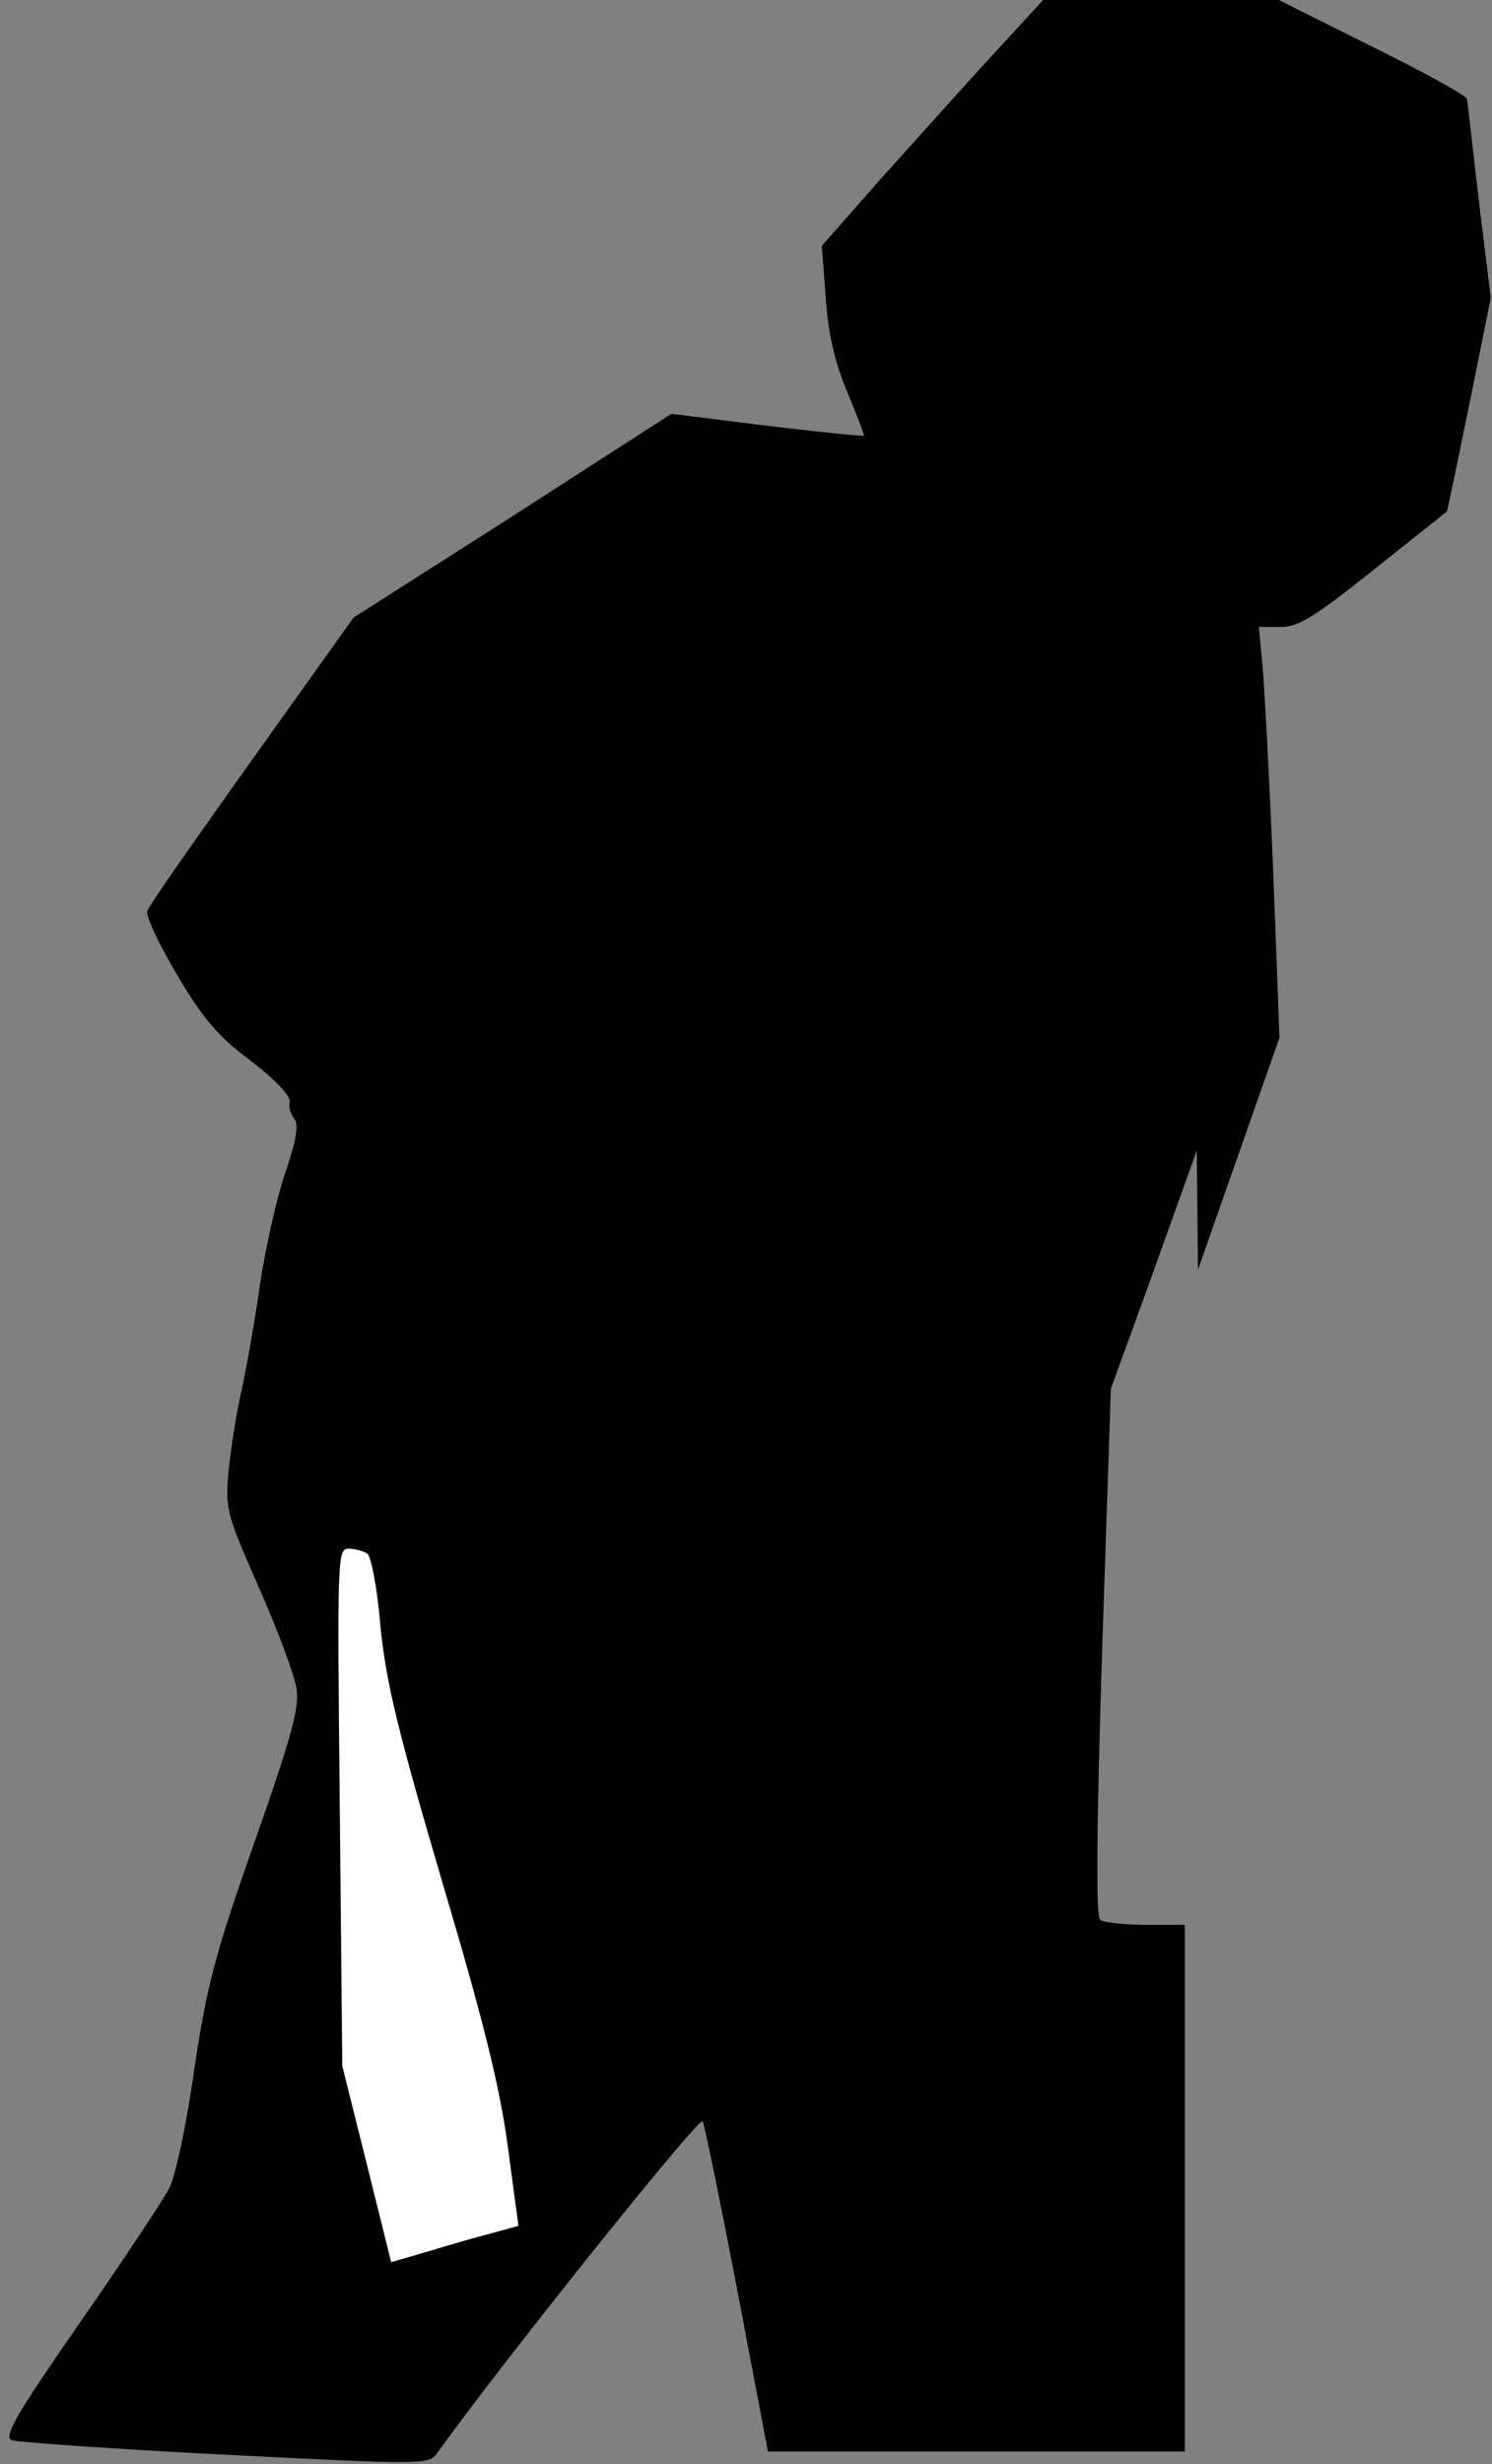 <?xml version="1.0" standalone="no"?>
<!DOCTYPE svg PUBLIC "-//W3C//DTD SVG 20010904//EN"
 "http://www.w3.org/TR/2001/REC-SVG-20010904/DTD/svg10.dtd">
<svg version="1.0" xmlns="http://www.w3.org/2000/svg"
 width="238pt" height="393pt" viewBox="0 0 238 393"
 preserveAspectRatio="xMidYMid meet">
<rect x="0" y="0" width="238" height="393" fill="#808080" stroke="none"/>
<g transform="translate(0,393) scale(0.1,-0.1)"
fill="#000000" stroke="none">
<path fill="#000000" stroke="none" d="M1584 3843 c-45 -49 -124 -137 -177
-196 l-96 -109 6 -81 c4 -58 14 -103 34 -151 16 -38 28 -70 27 -71 -2 -1 -71
6 -155 16 l-152 19 -253 -163 -254 -162 -162 -227 c-89 -125 -165 -233 -167
-241 -3 -7 18 -52 47 -101 42 -71 66 -99 118 -138 38 -29 64 -56 62 -65 -2 -8
2 -20 7 -27 8 -9 4 -33 -13 -84 -14 -39 -32 -120 -41 -179 -8 -59 -22 -134
-29 -168 -8 -33 -17 -90 -21 -127 -6 -65 -5 -69 48 -190 30 -68 57 -140 60
-161 5 -30 -8 -77 -67 -245 -63 -179 -76 -228 -96 -362 -12 -86 -30 -171 -40
-190 -10 -19 -74 -116 -143 -215 -101 -146 -122 -181 -108 -187 9 -3 162 -14
340 -23 315 -16 325 -16 338 2 96 135 419 539 424 530 3 -7 28 -128 55 -269
l49 -258 333 0 332 0 0 420 0 420 -62 0 c-35 0 -68 4 -73 8 -7 5 -6 138 3 427
l14 420 69 190 68 190 1 -95 1 -95 65 185 65 185 -10 265 c-6 146 -14 293 -17
328 l-6 62 35 0 c28 0 54 16 148 91 63 50 115 92 117 93 1 2 17 79 36 172 l34
169 -19 155 c-10 85 -18 158 -19 162 0 5 -67 42 -150 83 l-150 75 -188 0 -188
0 -80 -87z"/>
<path fill="#ffffff" stroke="none" d="M586 1452 c6 -4 16 -56 21 -117 9 -89
28 -167 98 -405 66 -222 92 -327 105 -423 l17 -127 -36 -10 c-20 -5 -66 -18
-102 -29 l-65 -19 -39 157 -39 156 -4 413 c-4 397 -4 412 14 412 11 0 24 -4
30 -8z"/>
</g>
</svg>
